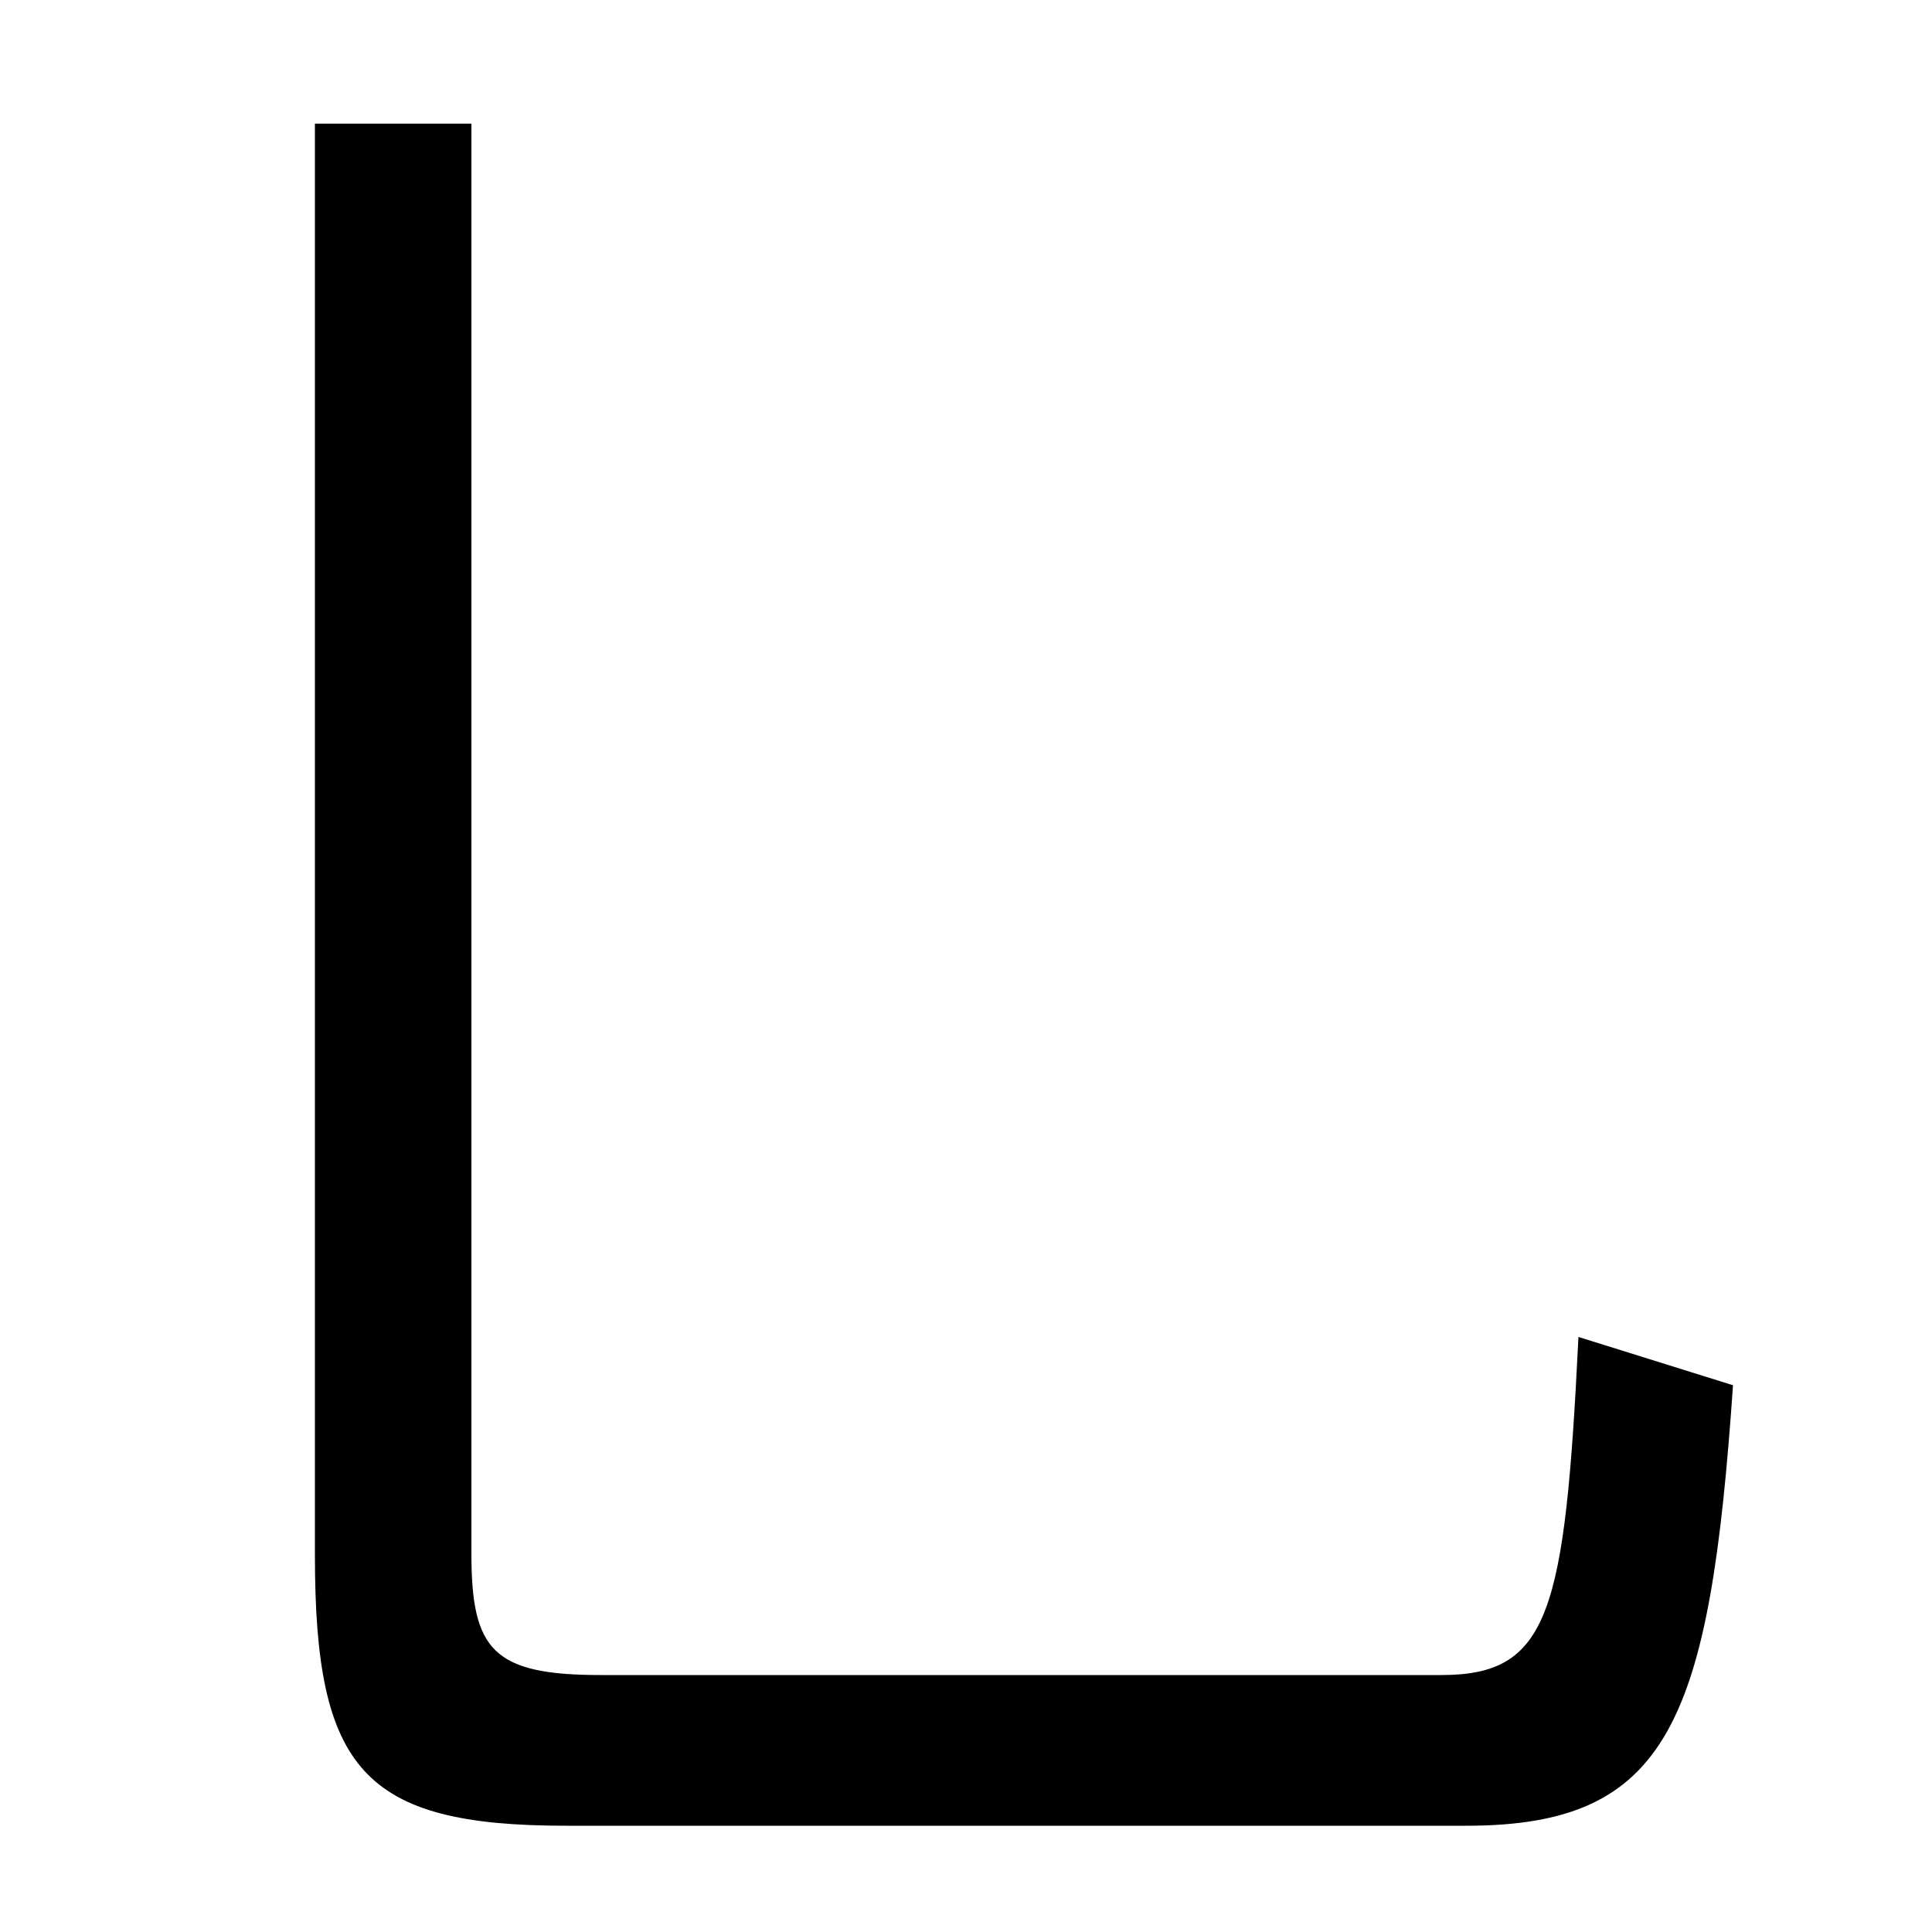 <svg xmlns="http://www.w3.org/2000/svg" width="1000" height="1000"><path d="M293 -65H759C864 -65 885 -11 897 163L817 188C810 45 802 13 746 13H311C255 13 244 26 244 76V816H163V75C163 -36 188 -65 293 -65Z" transform="translate(0, 880) scale(1,-1)" /></svg>